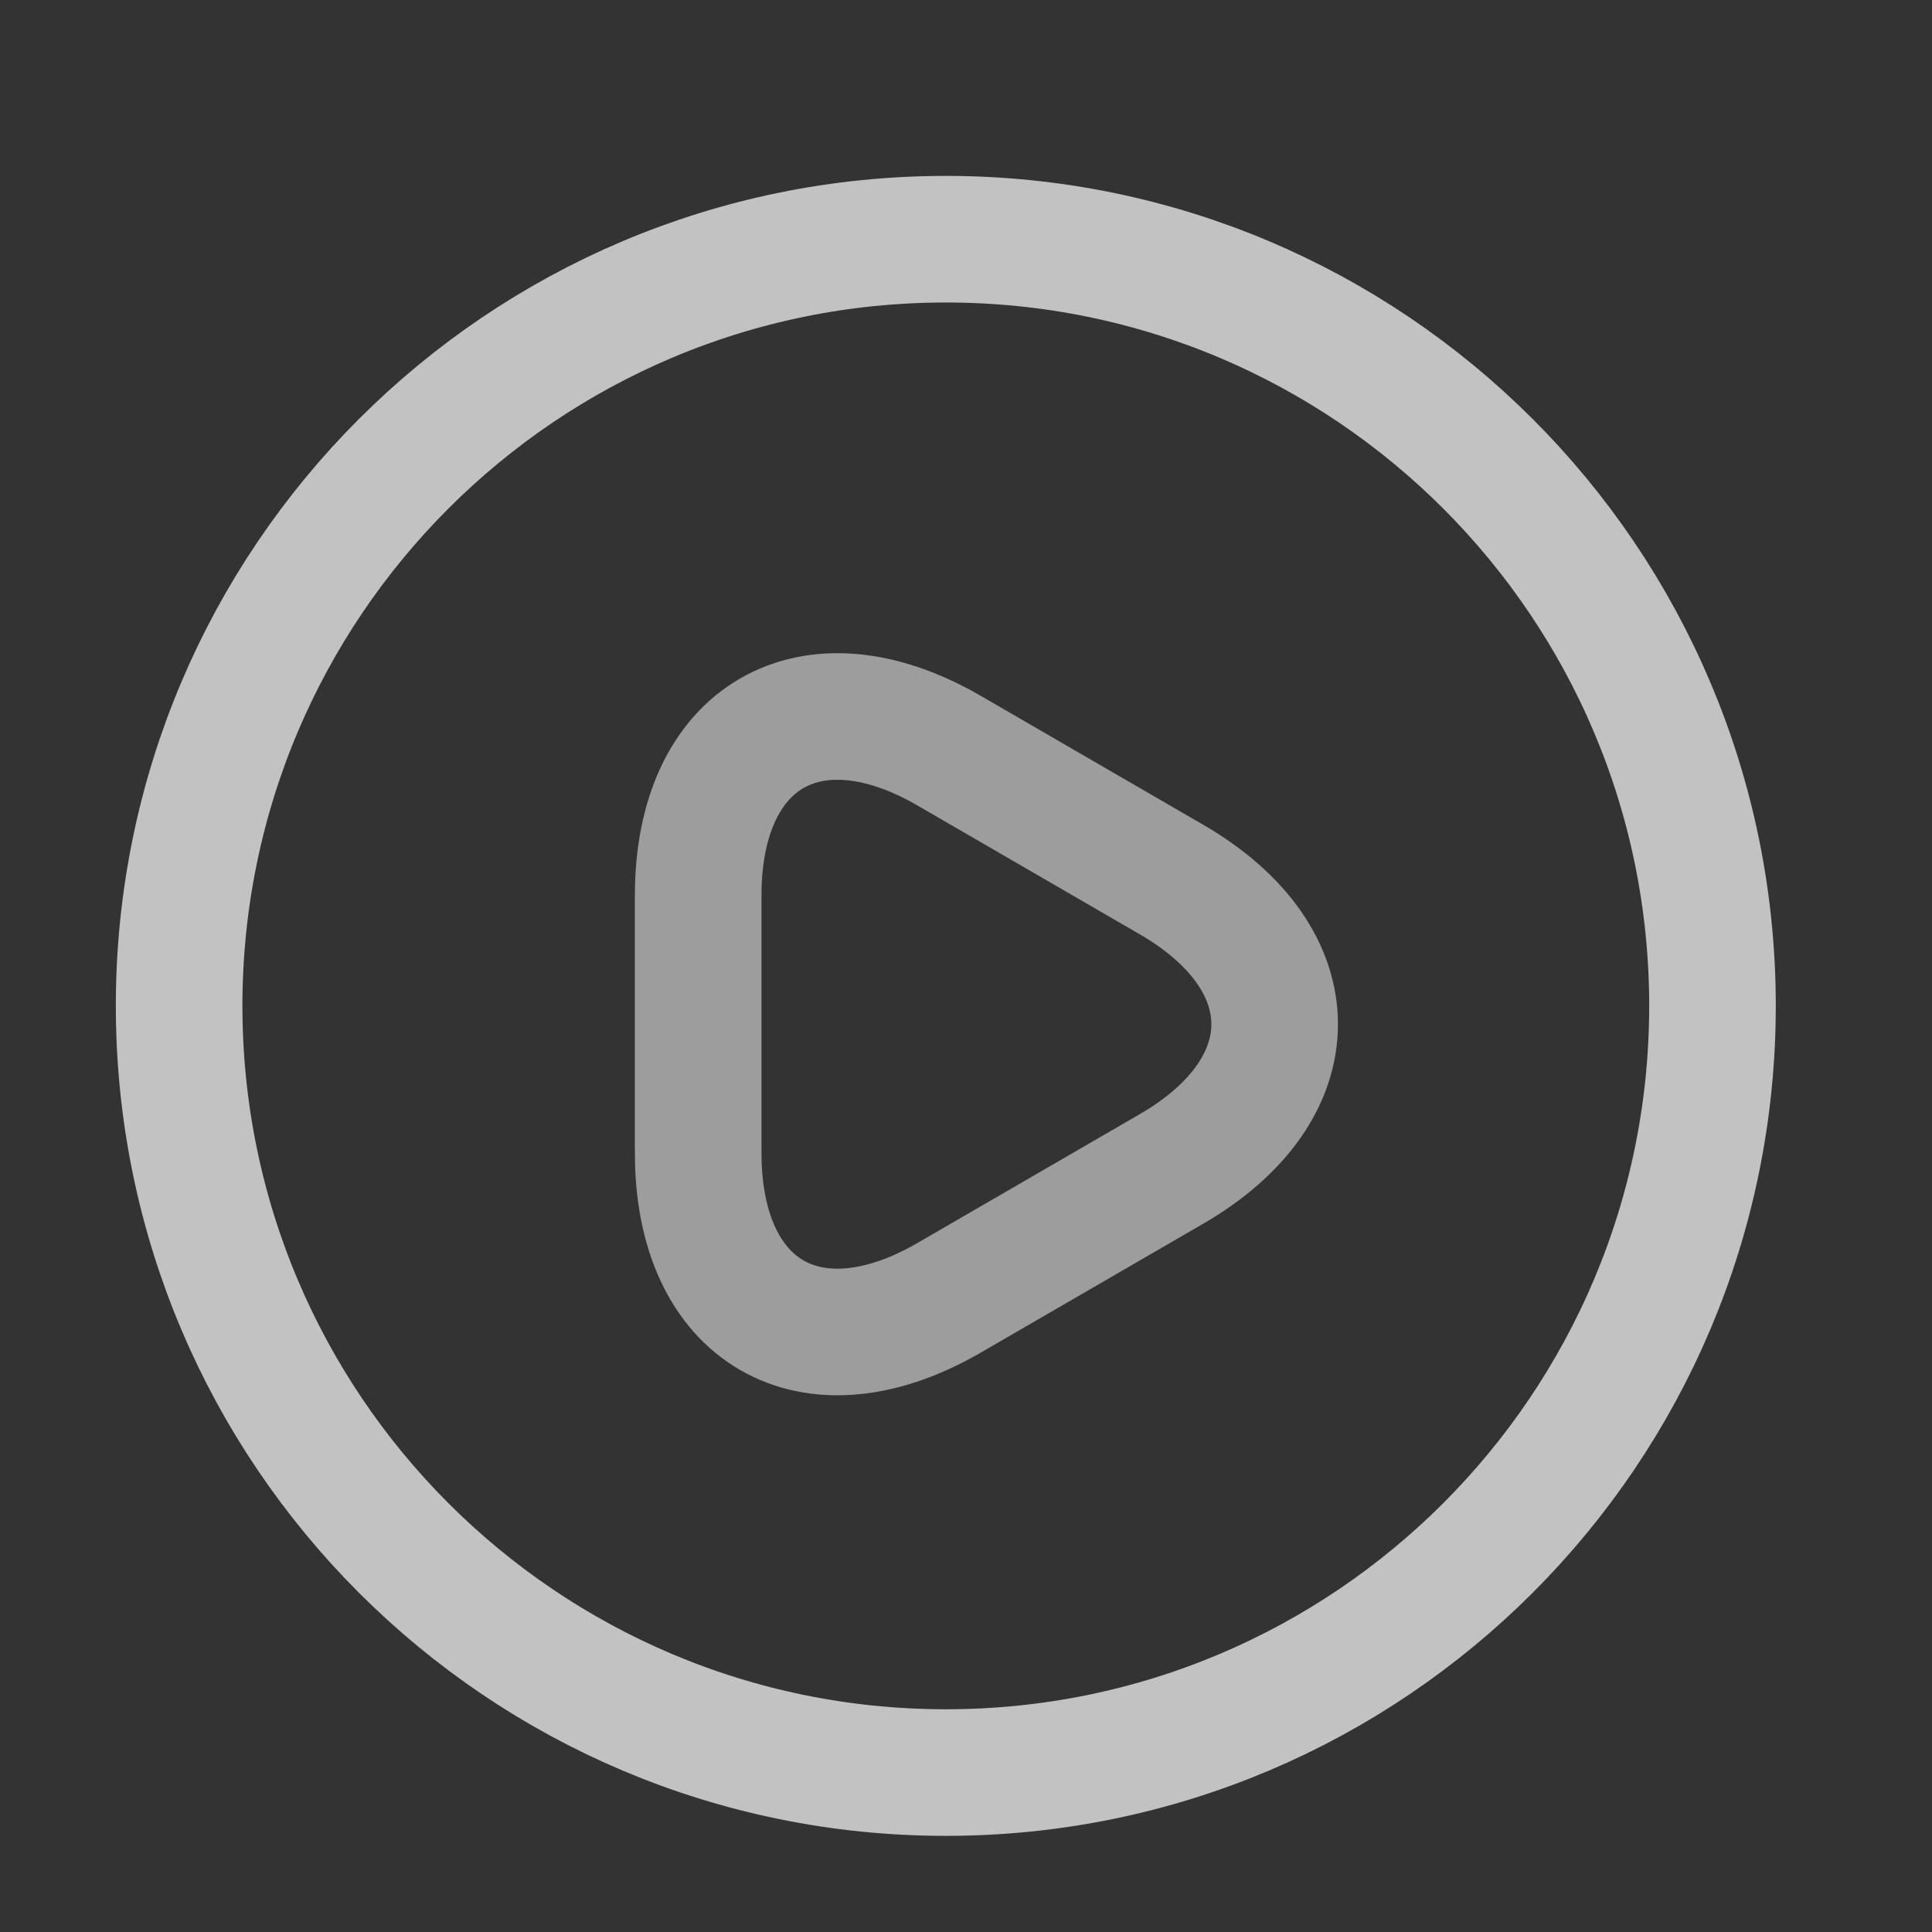 <svg width="21" height="21" viewBox="0 0 21 21" fill="none" xmlns="http://www.w3.org/2000/svg">
<rect x="0" y="0" width="21" height="21" fill="#333333" stroke="none"/>
<path d="M10.281 19.267C14.883 19.267 18.614 15.536 18.614 10.933C18.614 6.331 14.883 2.6 10.281 2.6C5.678 2.6 1.947 6.331 1.947 10.933C1.947 15.536 5.678 19.267 10.281 19.267Z" stroke="white" stroke-opacity="0.7" stroke-width="1.376" stroke-linecap="round" stroke-linejoin="round"/>
<path d="M7.589 11.124V9.733C7.589 8 8.814 7.291 10.314 8.158L11.522 8.858L12.73 9.558C14.23 10.425 14.23 11.841 12.73 12.708L11.522 13.408L10.314 14.108C8.814 14.975 7.589 14.266 7.589 12.533V11.124Z" stroke="white" stroke-opacity="0.52" stroke-width="1.376" stroke-miterlimit="10" stroke-linecap="round" stroke-linejoin="round"/>
</svg>
